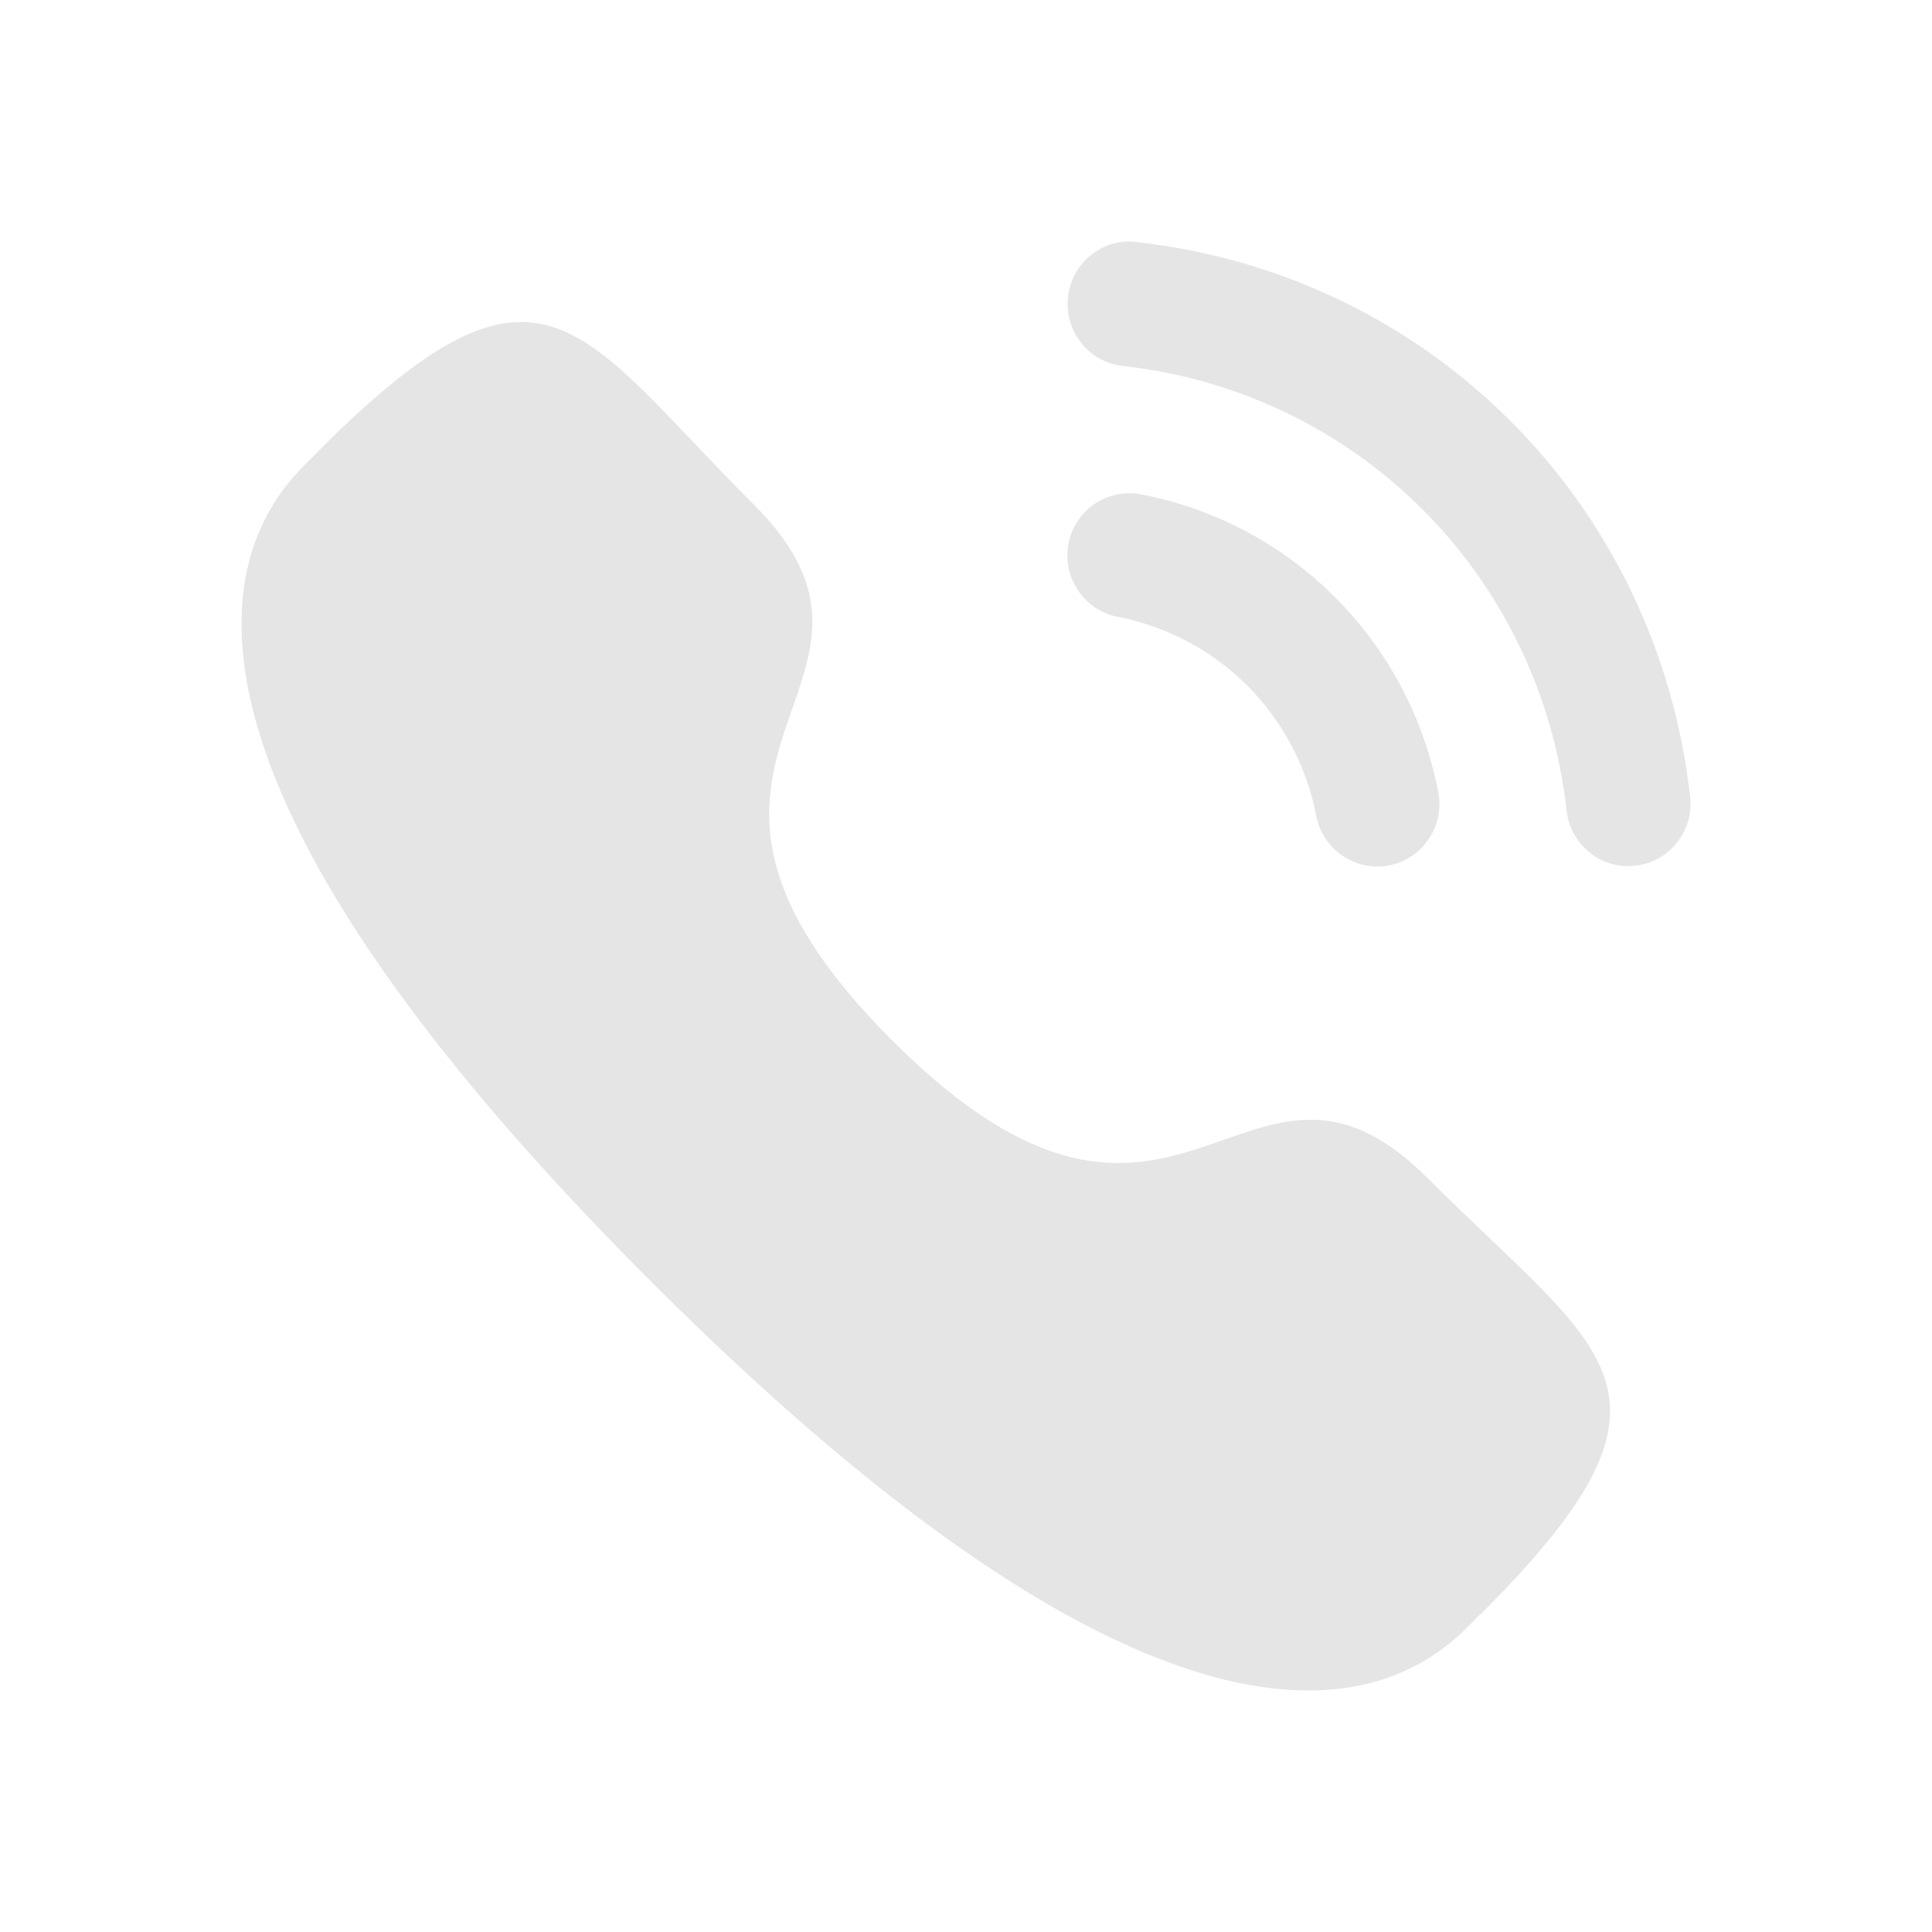 <svg width="16" height="16" viewBox="0 0 16 16" fill="none" xmlns="http://www.w3.org/2000/svg">
<path d="M9.451 4.094C9.165 4.041 8.903 4.224 8.849 4.502C8.794 4.781 8.977 5.053 9.255 5.108C10.092 5.271 10.738 5.919 10.901 6.758V6.759C10.948 7 11.161 7.176 11.406 7.176C11.438 7.176 11.471 7.173 11.505 7.167C11.783 7.111 11.966 6.84 11.911 6.56C11.667 5.306 10.702 4.338 9.451 4.094" fill="#E5E5E5"/>
<path d="M9.414 2.005C9.28 1.986 9.145 2.025 9.038 2.11C8.928 2.197 8.86 2.321 8.845 2.461C8.813 2.743 9.017 2.999 9.299 3.031C11.244 3.248 12.756 4.763 12.974 6.714C13.004 6.975 13.223 7.173 13.485 7.173C13.504 7.173 13.524 7.171 13.543 7.169C13.68 7.154 13.802 7.086 13.888 6.978C13.973 6.87 14.012 6.736 13.997 6.599C13.724 4.164 11.84 2.275 9.414 2.005" fill="#E5E5E5"/>
<path fill-rule="evenodd" clip-rule="evenodd" d="M7.387 8.615C9.767 10.994 10.307 8.242 11.822 9.756C13.282 11.216 14.122 11.509 12.271 13.359C12.039 13.545 10.567 15.786 5.391 10.612C0.214 5.437 2.454 3.963 2.641 3.731C4.496 1.876 4.783 2.72 6.244 4.18C7.759 5.695 5.008 6.236 7.387 8.615Z" fill="#E5E5E5"/>
</svg>
